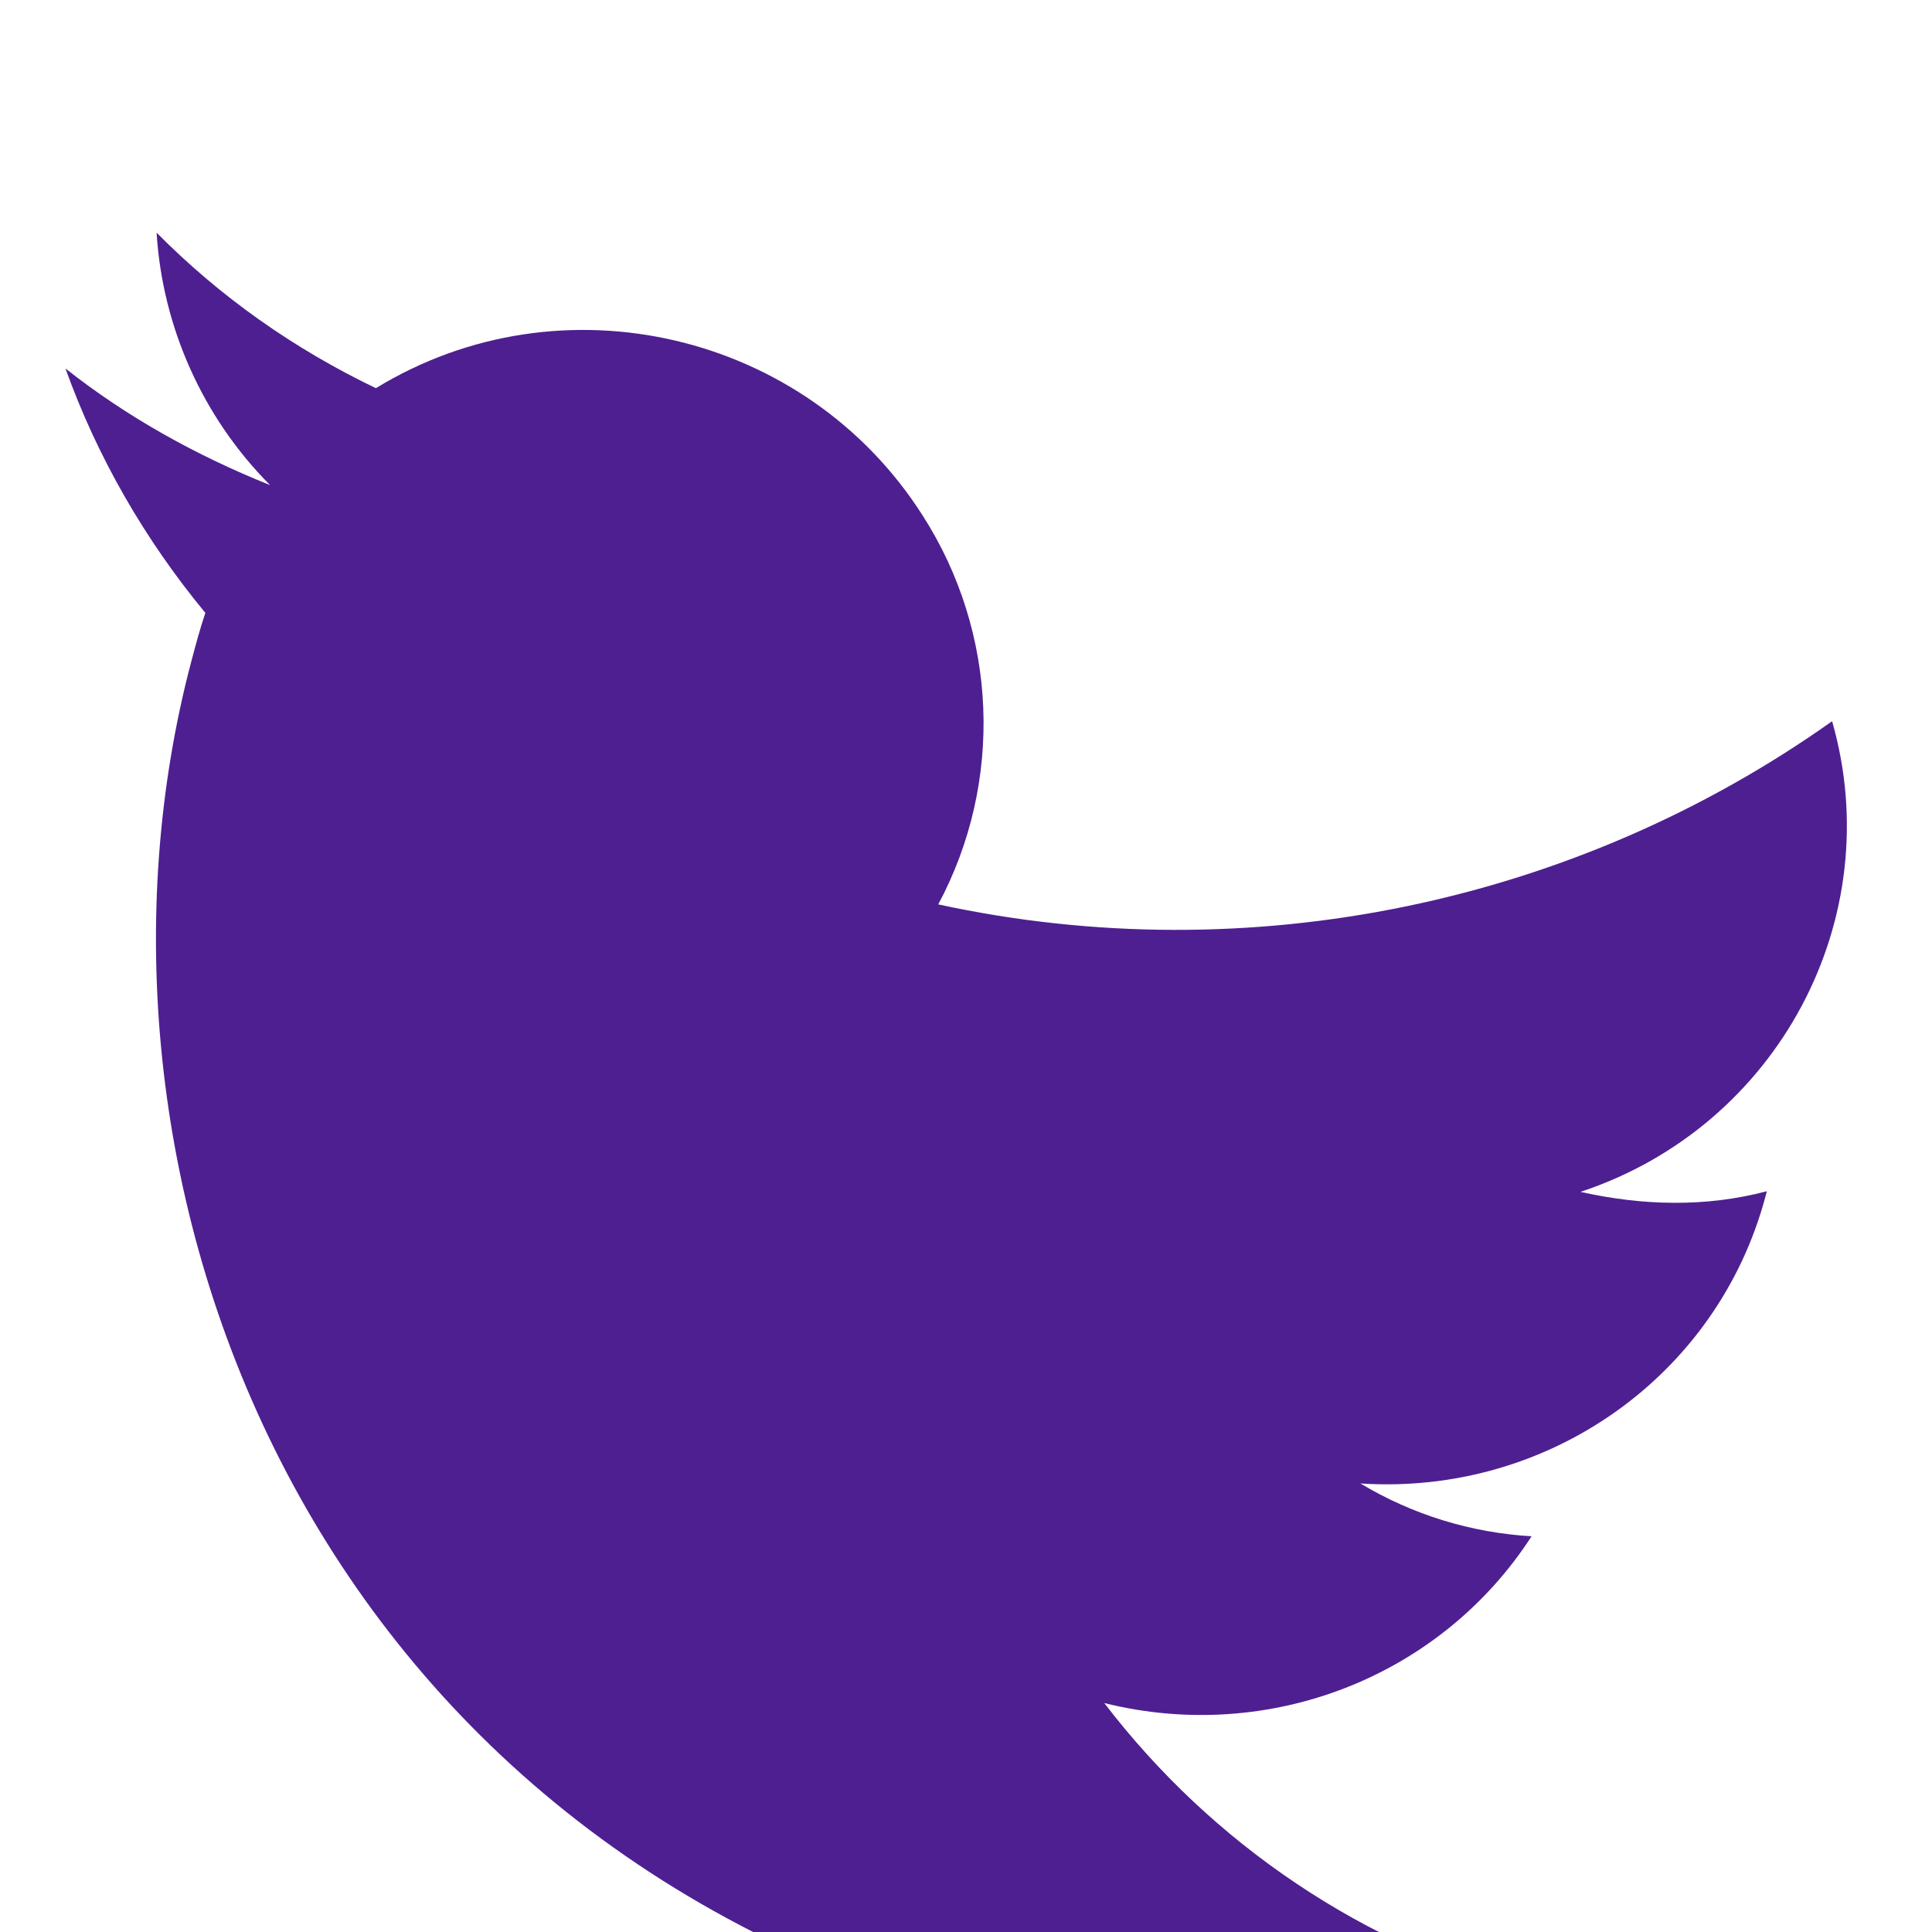 <?xml version="1.0" encoding="UTF-8" standalone="no"?>
<!DOCTYPE svg PUBLIC "-//W3C//DTD SVG 1.1//EN" "http://www.w3.org/Graphics/SVG/1.1/DTD/svg11.dtd">
<svg width="100%" height="100%" viewBox="0 0 800 800" version="1.1" xmlns="http://www.w3.org/2000/svg" xmlns:xlink="http://www.w3.org/1999/xlink" xml:space="preserve" xmlns:serif="http://www.serif.com/" style="fill-rule:evenodd;clip-rule:evenodd;stroke-linejoin:round;stroke-miterlimit:2;">
    <g id="twitter---4E1F91-" serif:id="twitter-[#4E1F91]" transform="matrix(-0.967,-0.256,-0.256,0.967,76372,-284476)">
        <path d="M411.6,295160C713.48,295160 878.6,294914 878.6,294700C878.6,294693 878.6,294686 878.12,294679C910.24,294656 937.96,294628 960,294596C930.08,294609 898.28,294617 865.76,294621C900,294601 925.64,294569 937.92,294532C905.68,294551 870.44,294564 833.68,294571C771.52,294506 667.56,294503 601.44,294564C558.84,294603 540.72,294662 553.96,294718C422,294712 299.04,294650 215.68,294550C172.12,294623 194.4,294718 266.52,294765C240.4,294764 214.84,294758 192,294745L192,294747C192.04,294824 247.12,294890 323.68,294905C299.52,294912 274.16,294913 249.6,294908C271.08,294974 332.72,295019 402.92,295020C344.8,295065 273,295090 199.08,295090C186.04,295090 173,295089 160,295087C235.08,295135 322.4,295160 411.6,295160" style="fill:rgb(78,31,145);"/>
    </g>
</svg>
